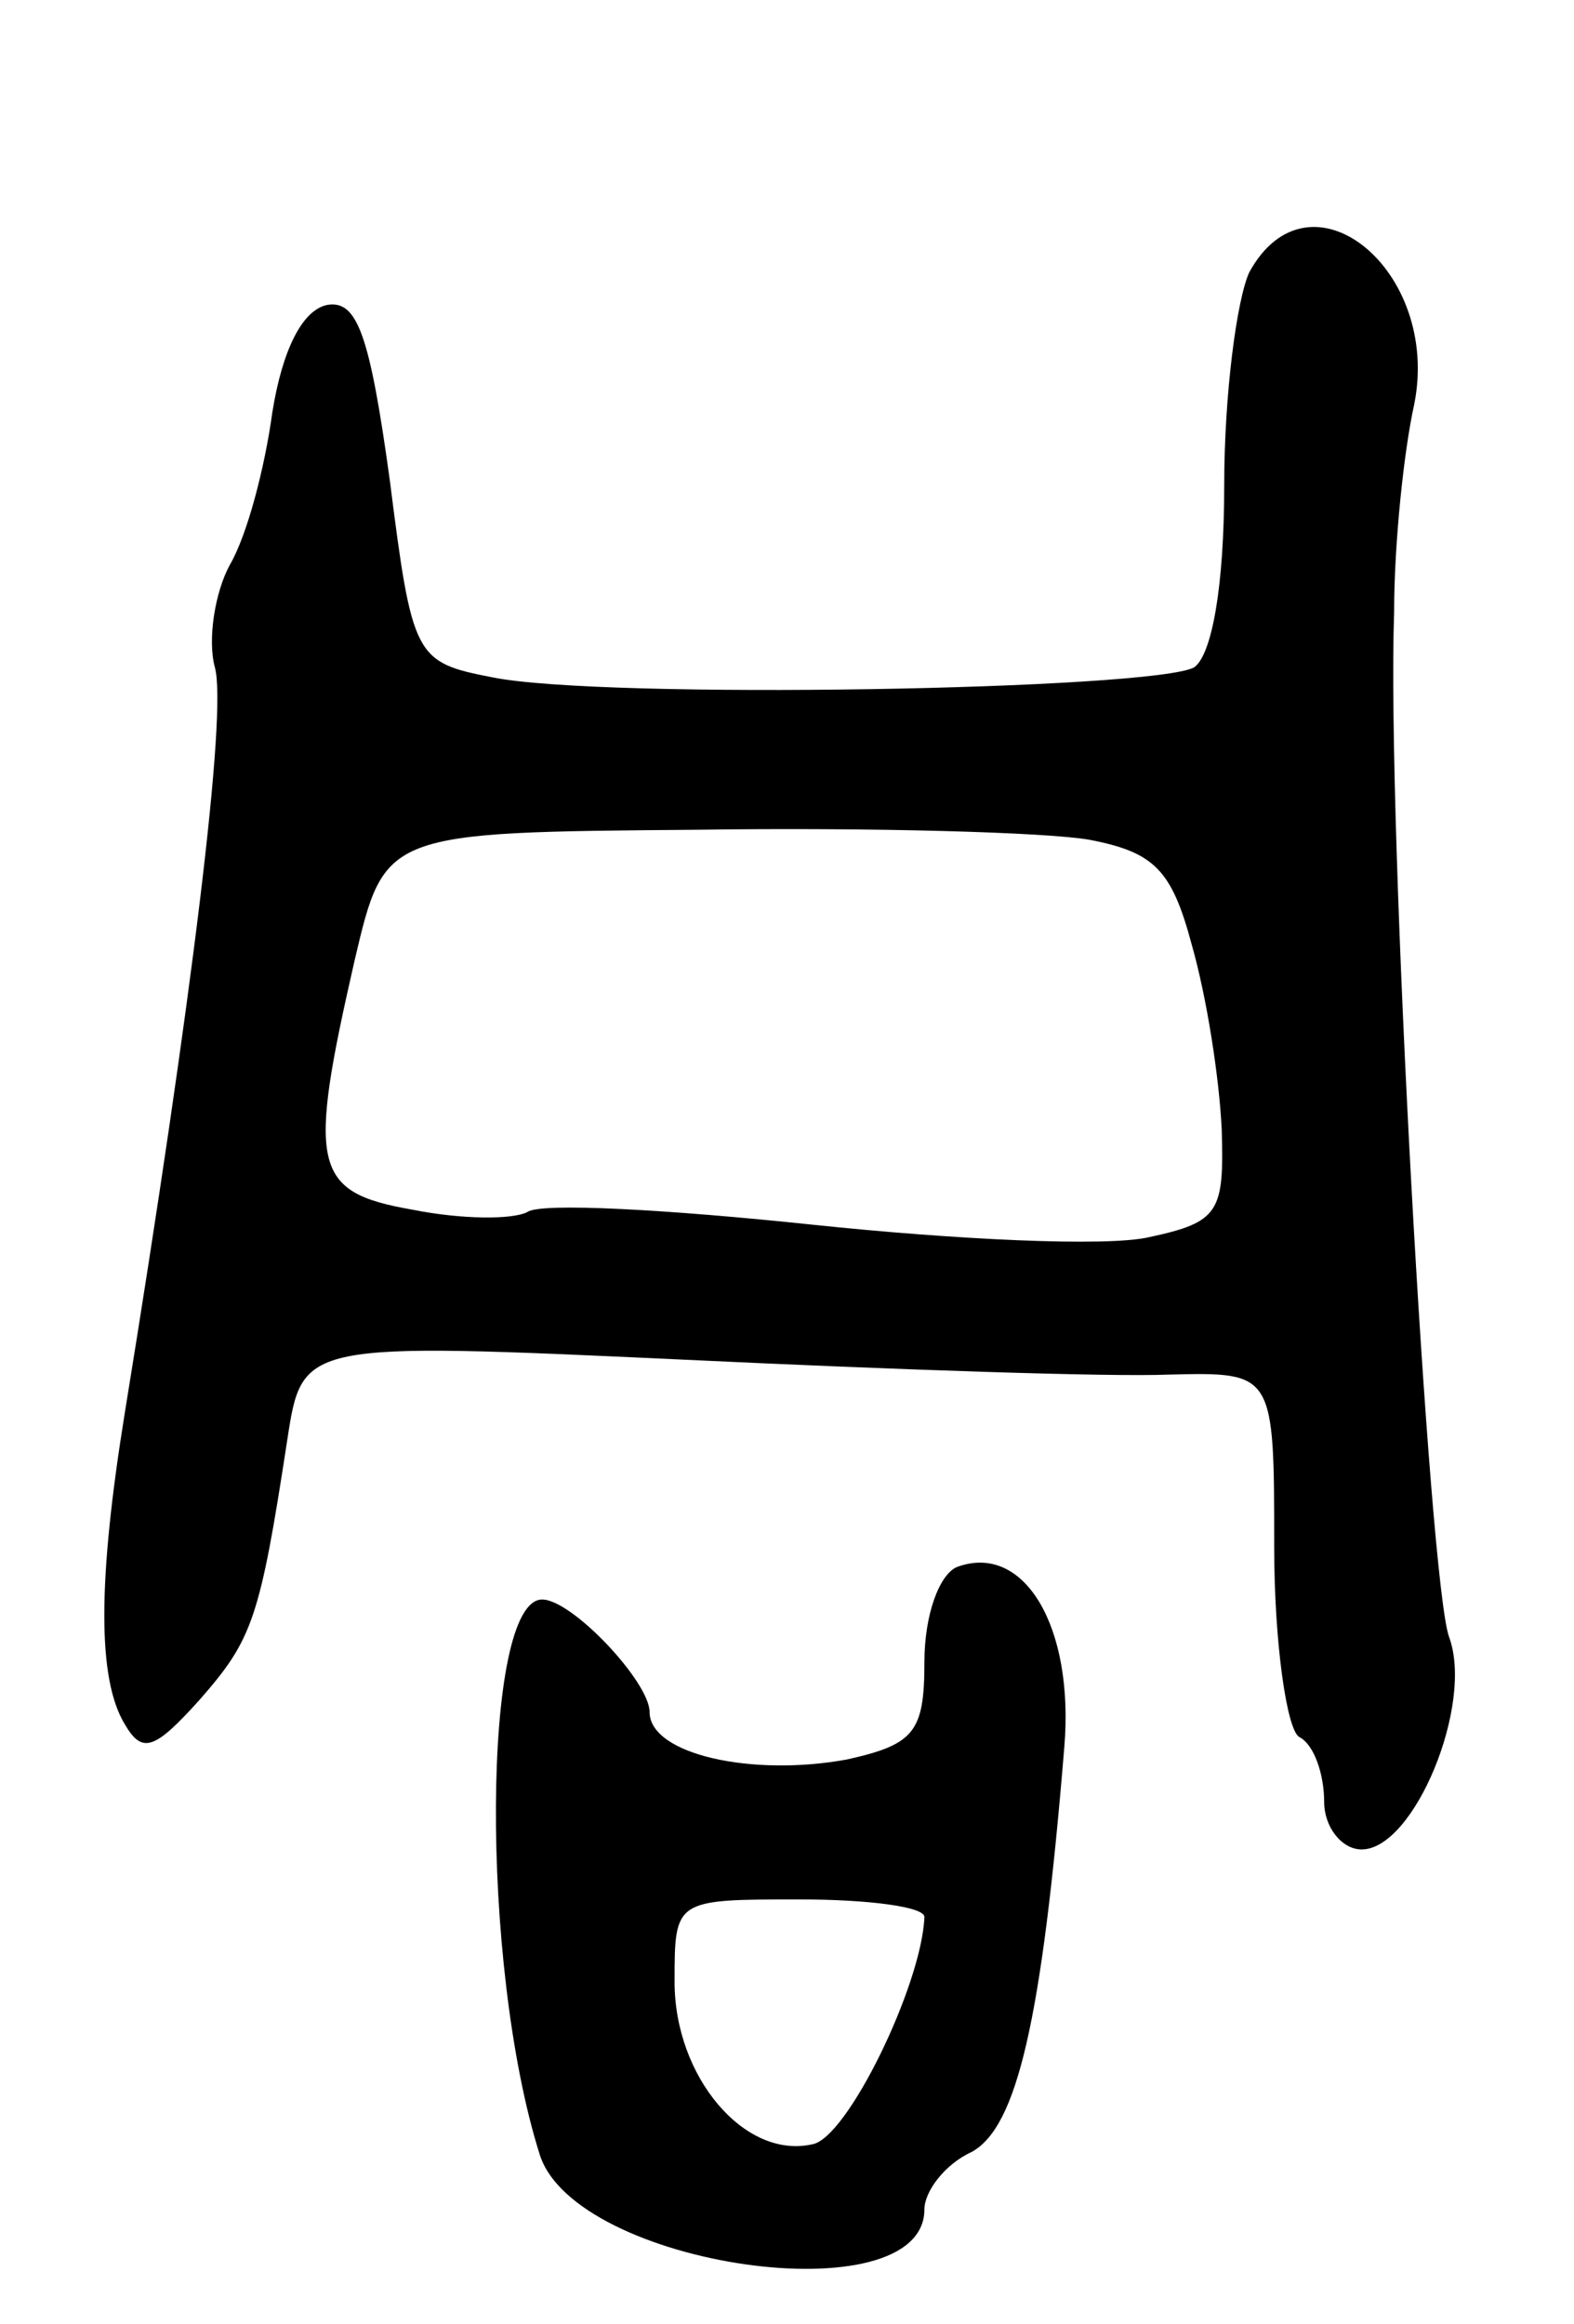<svg version="1.0" xmlns="http://www.w3.org/2000/svg"
 width="63pt" height="93pt" viewBox="0 0 63 93"
 preserveAspectRatio="xMidYMid meet">
<g transform="translate(0,93) scale(0.1,-0.1)"
fill="#000000" stroke="none">
<path d="M500 821 c-5 -11 -10 -49 -10 -85 0 -41 -5 -68 -12 -73 -16 -9 -237
-13 -281 -4 -31 6 -32 8 -41 79 -8 58 -13 72 -25 70 -10 -2 -18 -18 -22 -43
-3 -22 -10 -49 -17 -61 -6 -11 -9 -30 -6 -41 5 -18 -9 -132 -36 -298 -11 -68
-11 -107 0 -125 7 -12 12 -10 30 10 21 24 24 32 35 104 6 39 6 39 158 32 84
-4 171 -7 195 -6 42 1 42 1 42 -69 0 -38 5 -73 10 -76 6 -3 10 -15 10 -26 0
-10 7 -19 15 -19 21 0 45 58 35 85 -8 22 -25 325 -22 410 0 28 4 65 8 83 11
54 -42 97 -66 53z m-64 -227 c26 -5 33 -12 41 -42 6 -21 11 -53 12 -74 1 -33
-1 -37 -29 -43 -17 -4 -78 -1 -135 5 -57 6 -109 9 -114 5 -6 -3 -26 -3 -46 1
-40 7 -42 17 -23 100 12 51 12 51 137 52 70 1 140 -1 157 -4z"/>
<path d="M383 303 c-7 -3 -13 -19 -13 -38 0 -28 -4 -33 -31 -39 -38 -7 -79 2
-79 19 0 12 -31 45 -43 45 -24 0 -25 -146 -1 -222 14 -45 154 -65 154 -22 0 7
8 18 19 23 18 10 28 52 37 162 4 48 -16 82 -43 72z m-13 -140 c-1 -27 -31 -89
-45 -91 -27 -6 -55 27 -55 65 0 33 0 33 50 33 28 0 50 -3 50 -7z"/>
</g>
</svg>
